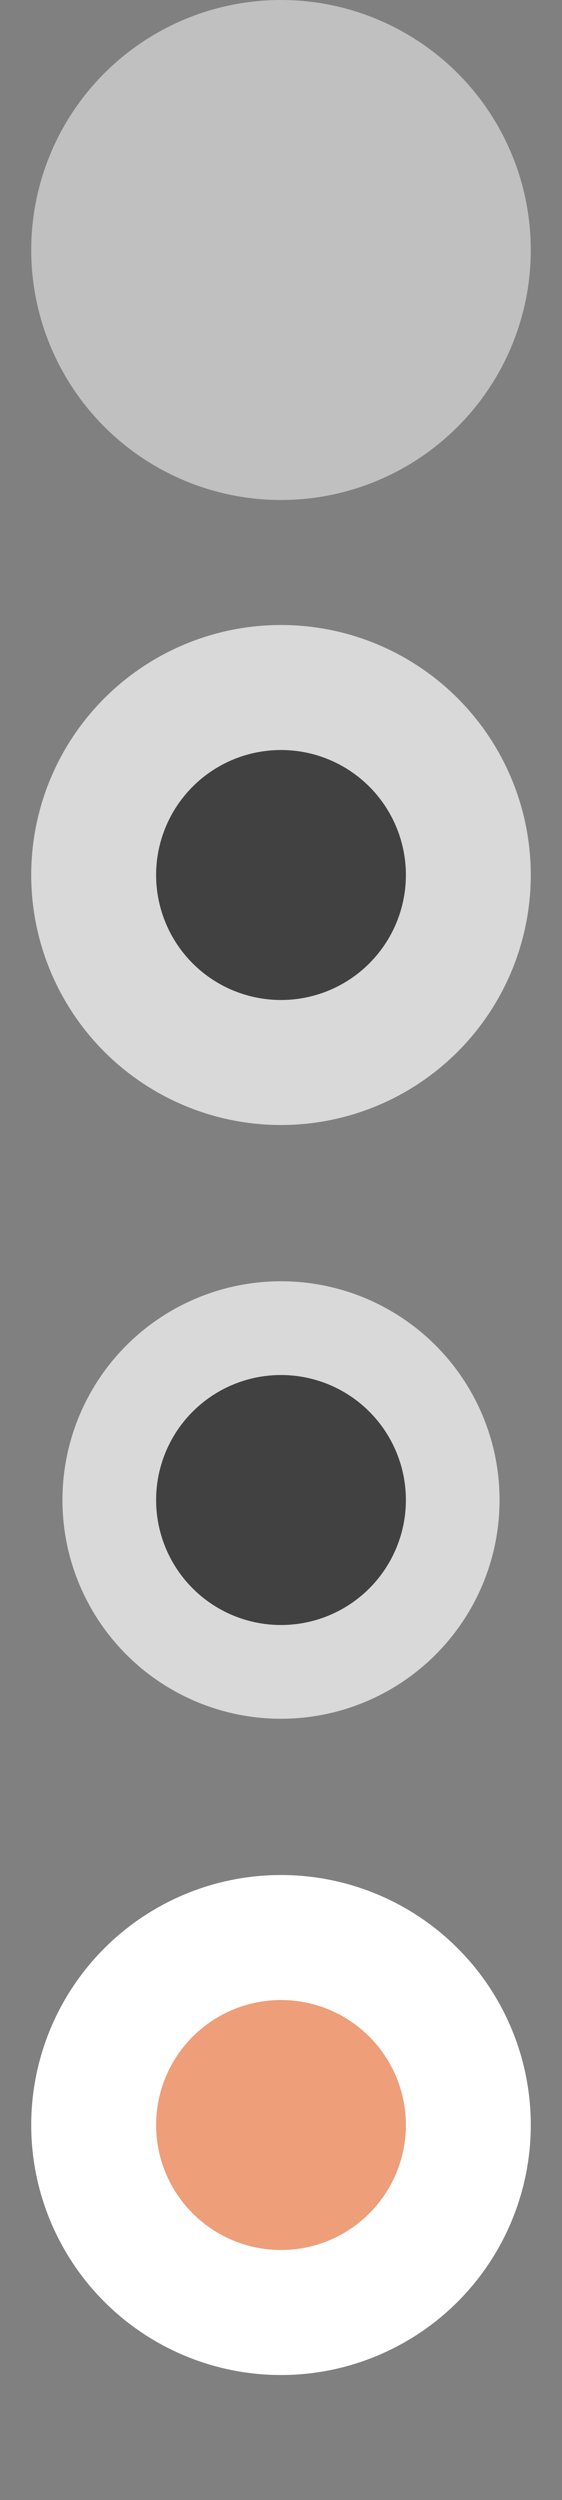 <?xml version="1.0" encoding="utf-8"?>
<!-- Generator: Adobe Illustrator 16.0.4, SVG Export Plug-In . SVG Version: 6.00 Build 0)  -->
<!DOCTYPE svg PUBLIC "-//W3C//DTD SVG 1.1//EN" "http://www.w3.org/Graphics/SVG/1.1/DTD/svg11.dtd">
<svg version="1.1" id="nav_icons" xmlns="http://www.w3.org/2000/svg" xmlns:xlink="http://www.w3.org/1999/xlink" x="0px" y="0px"
	 width="18px" height="80px" viewBox="0 0 18 80" enable-background="new 0 0 18 80" xml:space="preserve">
<rect x="0" y="0" width="18" height="80" fill="#808080" stroke="none"/>
<circle id="bg" opacity="0.5" fill="#FFFFFF" enable-background="new    " cx="9" cy="8" r="8"/>
<circle id="bg:hover" opacity="0.7" fill="#FFFFFF" enable-background="new    " cx="9" cy="28" r="8"/>
<circle id="dot:hover" opacity="0.7" enable-background="new    " cx="9" cy="28" r="4"/>
<circle id="bg:active" opacity="0.7" fill="#FFFFFF" enable-background="new    " cx="9" cy="48" r="7"/>
<circle id="dot:active_1_" opacity="0.7" enable-background="new    " cx="9" cy="48" r="4"/>
<circle id="bg_current" fill="#FFFFFF" cx="9" cy="68" r="8"/>
<circle id="dot_current" fill="#EE9E79" cx="9" cy="68" r="4"/>
</svg>
